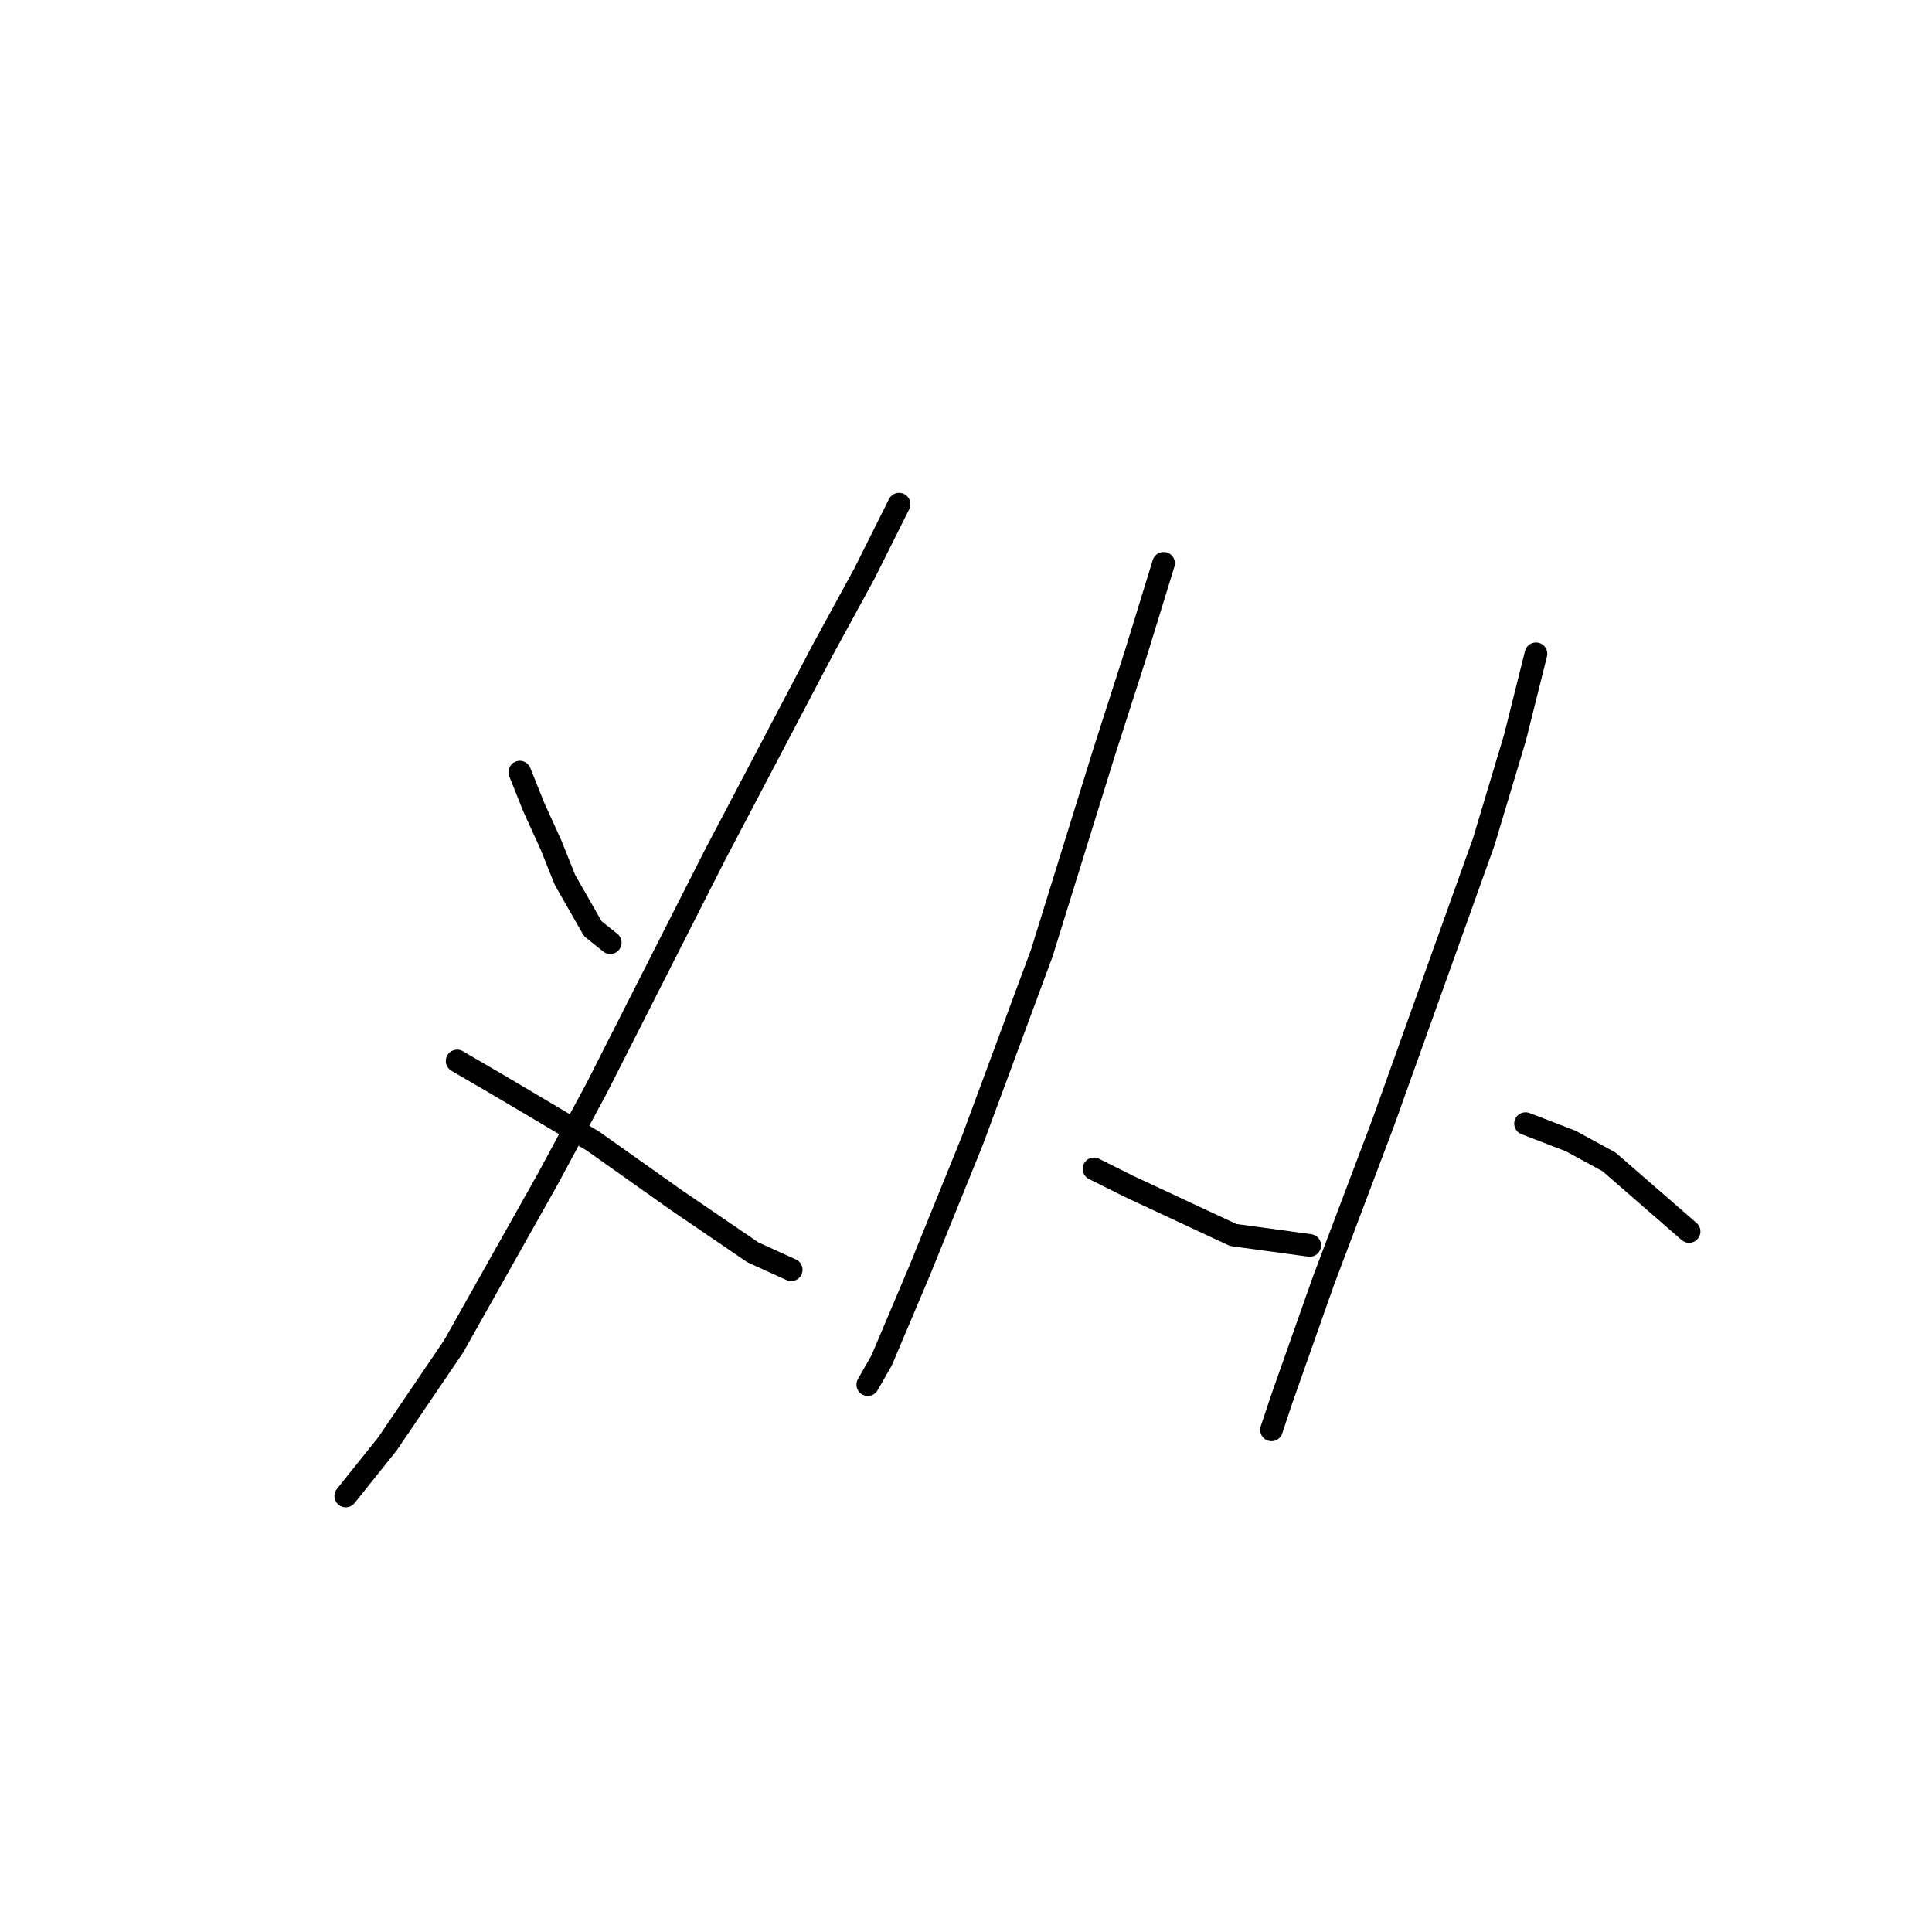 <?xml version="1.0" standalone="no"?>
    <svg width="256" height="256" xmlns="http://www.w3.org/2000/svg" version="1.1">
    <polyline stroke="black" stroke-width="3" stroke-linecap="round" fill="transparent" stroke-linejoin="round" points="68.872 102.31 70.716 106.922 73.022 111.994 74.866 116.605 78.555 123.061 80.861 124.906 80.861 124.906 " />
        <polyline stroke="black" stroke-width="3" stroke-linecap="round" fill="transparent" stroke-linejoin="round" points="119.135 66.803 114.524 76.025 108.99 86.17 94.695 113.377 79.017 144.274 72.561 156.263 60.11 178.398 51.348 191.31 45.815 198.227 45.815 198.227 " />
        <polyline stroke="black" stroke-width="3" stroke-linecap="round" fill="transparent" stroke-linejoin="round" points="60.571 140.585 66.105 143.813 78.555 151.191 89.623 159.03 99.768 165.947 104.84 168.253 104.84 168.253 " />
        <polyline stroke="black" stroke-width="3" stroke-linecap="round" fill="transparent" stroke-linejoin="round" points="154.182 74.642 150.493 86.631 146.343 99.543 138.042 126.289 128.819 151.191 121.902 168.253 116.83 180.242 114.985 183.47 114.985 183.47 " />
        <polyline stroke="black" stroke-width="3" stroke-linecap="round" fill="transparent" stroke-linejoin="round" points="144.959 154.88 149.571 157.186 163.405 163.642 173.55 165.025 173.55 165.025 " />
        <polyline stroke="black" stroke-width="3" stroke-linecap="round" fill="transparent" stroke-linejoin="round" points="203.524 86.631 200.757 97.699 196.607 111.533 183.234 148.885 175.394 169.636 169.861 185.315 168.477 189.465 168.477 189.465 " />
        <polyline stroke="black" stroke-width="3" stroke-linecap="round" fill="transparent" stroke-linejoin="round" points="202.14 148.885 208.135 151.191 213.208 153.958 223.814 163.18 223.814 163.18 " />
        </svg>